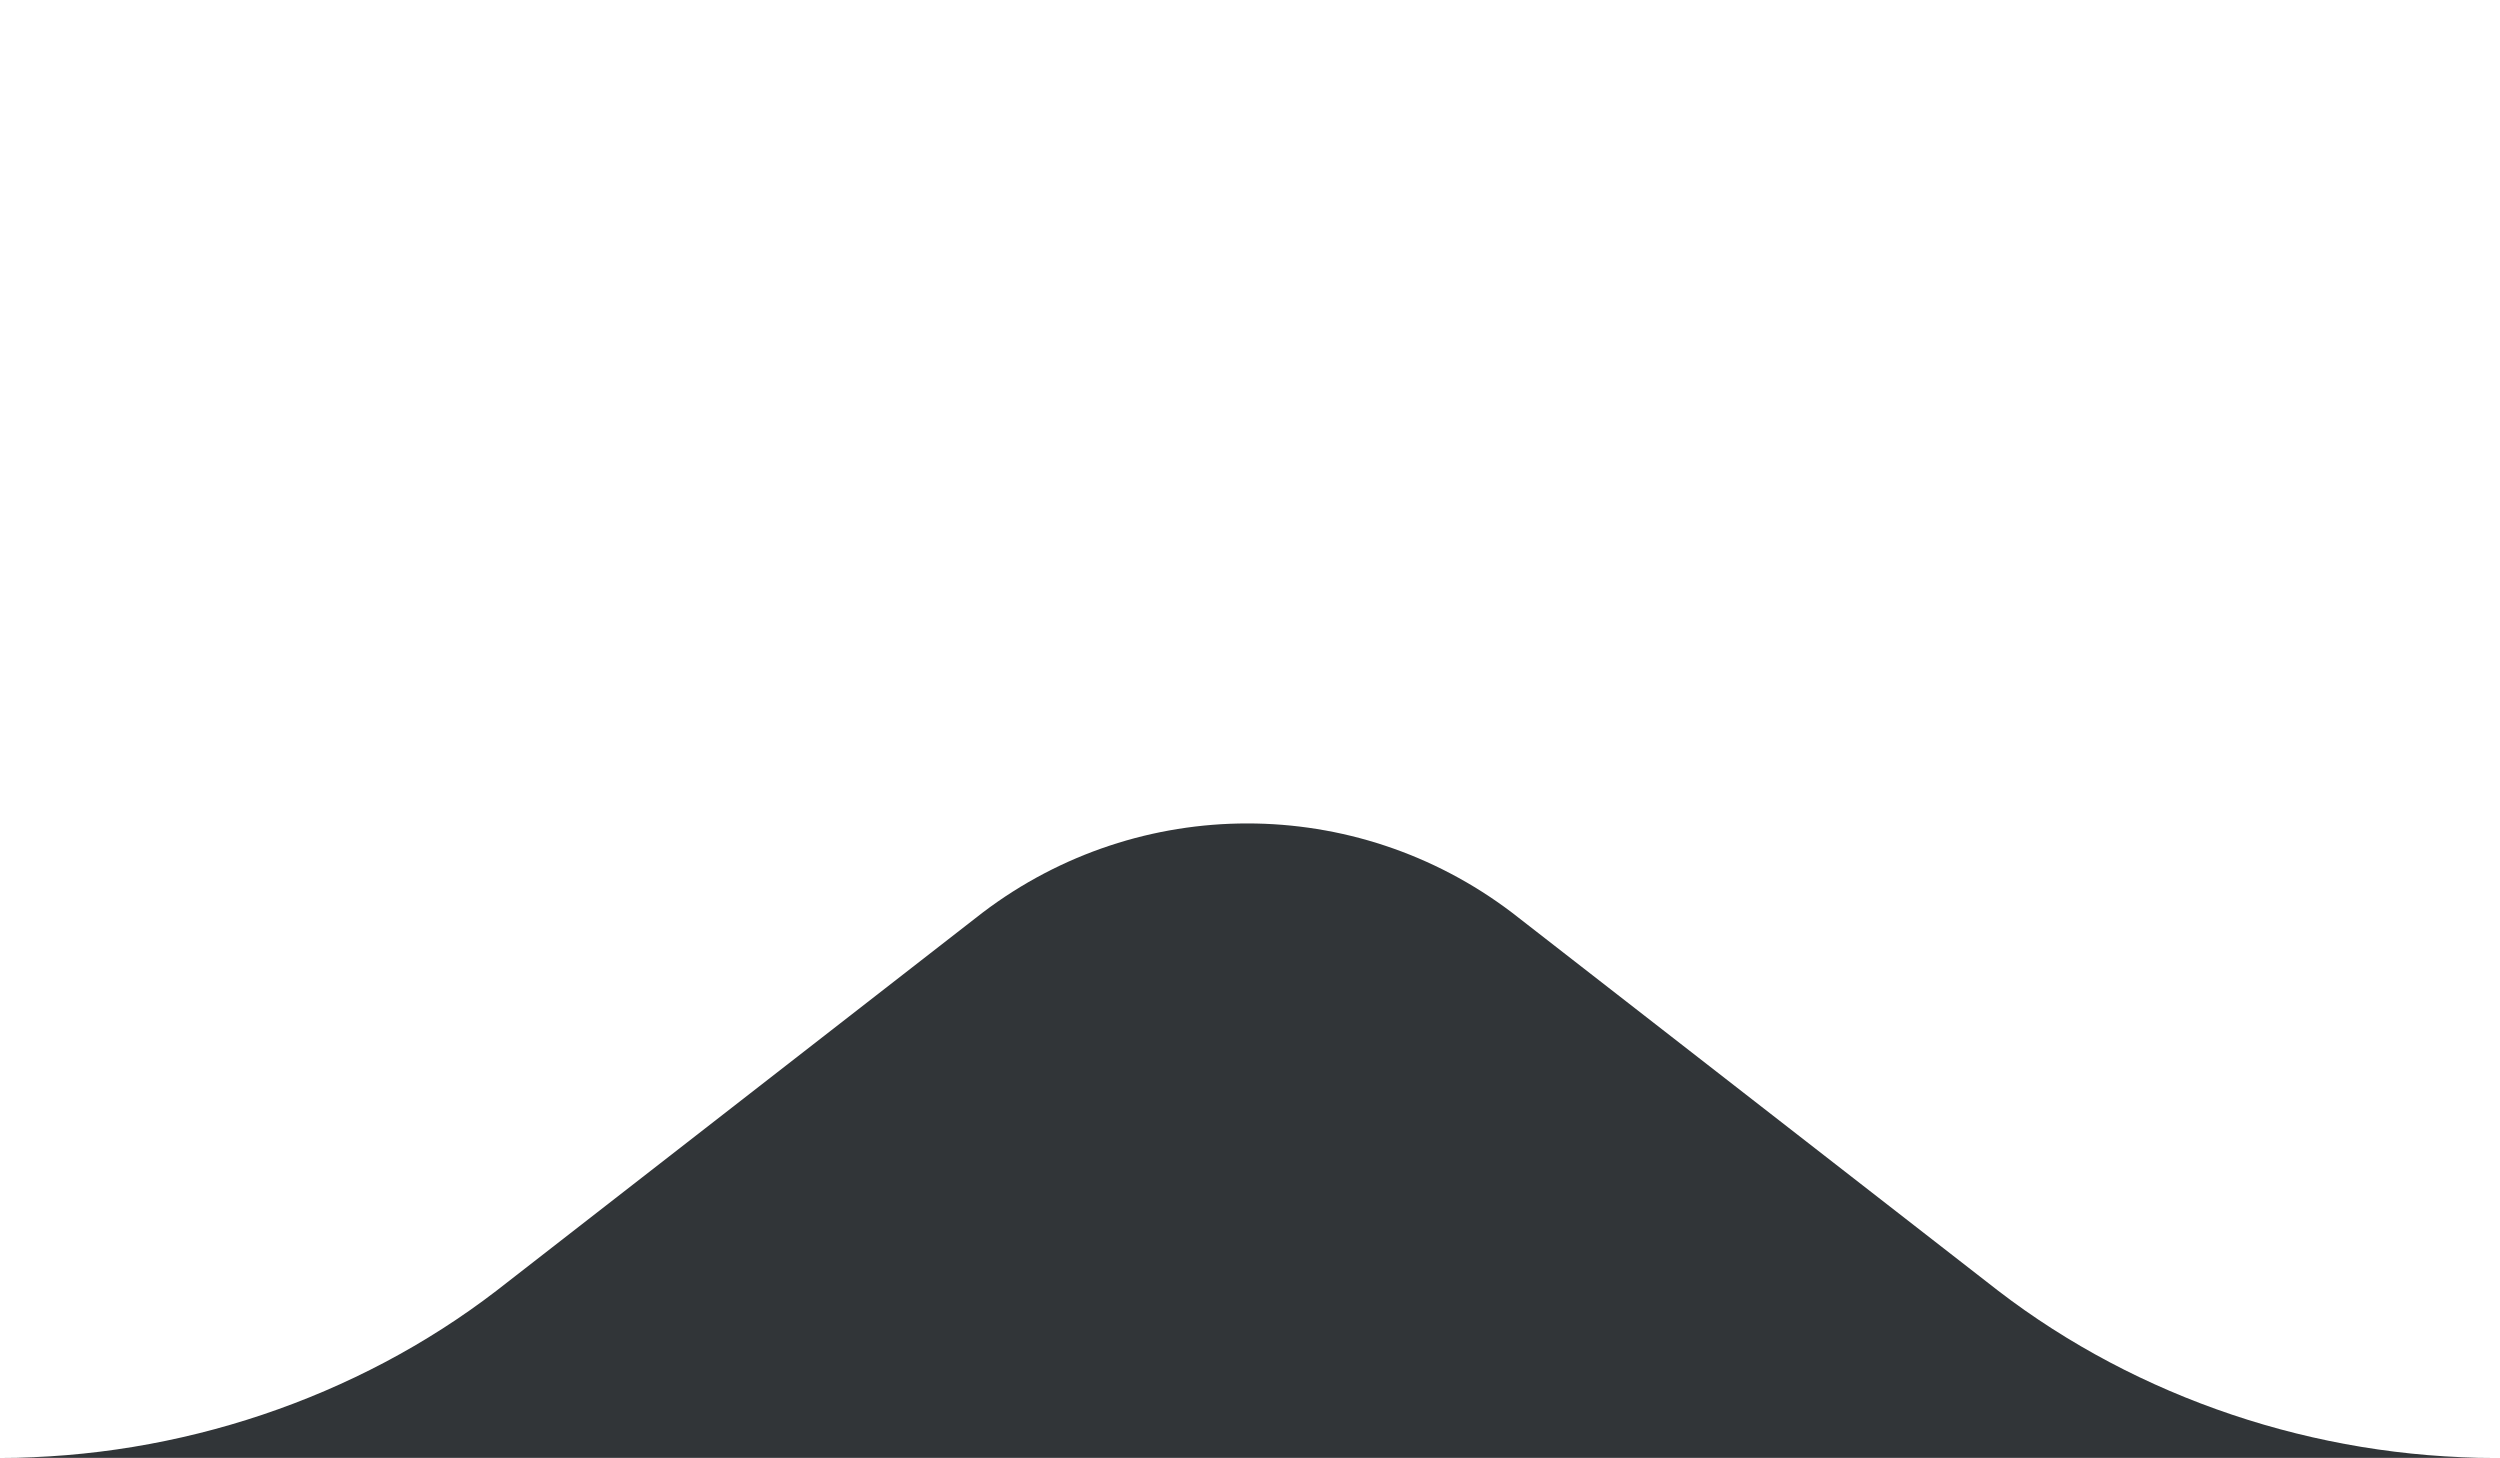 <svg width="46.3" height="27" viewBox="0 0 46.3 27" fill="none" xmlns="http://www.w3.org/2000/svg"><path d="M0,27c3.3,0,6.6-1.1,9.2-3.1l9-7c2.9-2.2,6.9-2.2,9.8,0l9,7c2.6,2,5.9,3.1,9.2,3.1H0z" fill="#313538"/></svg>